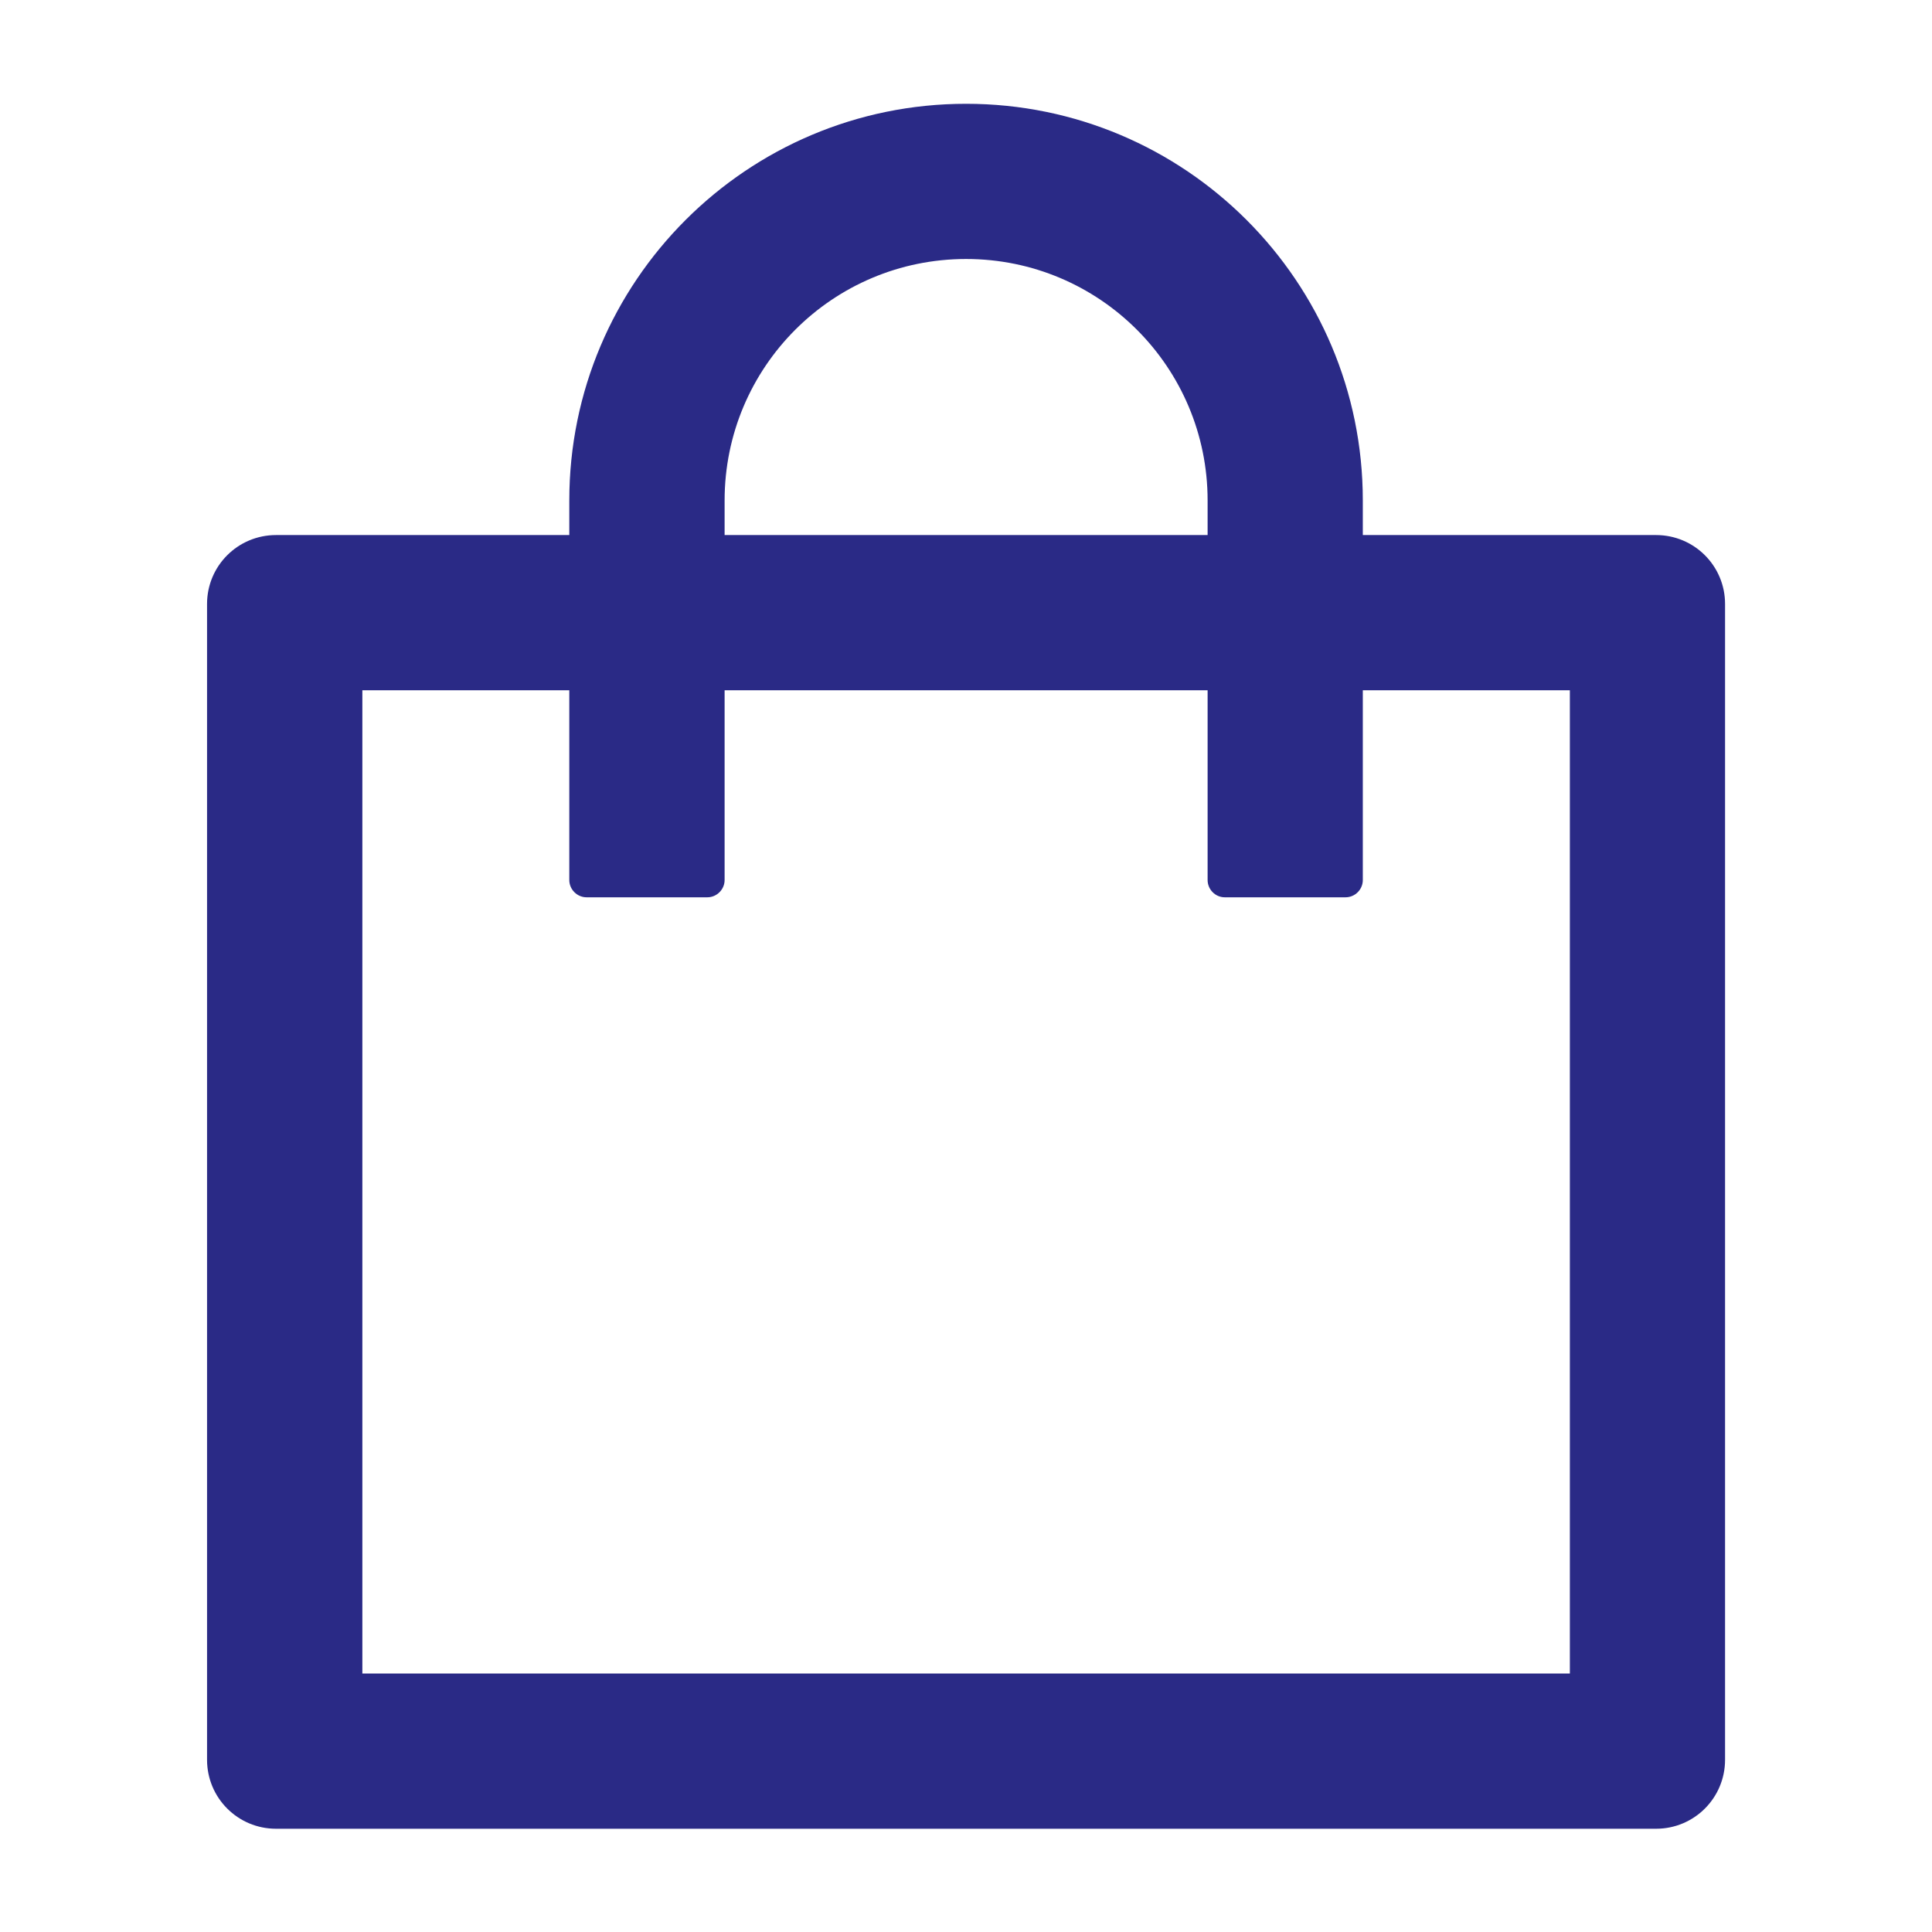 <svg width="18" height="18" viewBox="0 0 18 18" fill="none" xmlns="http://www.w3.org/2000/svg">
<path d="M15.429 4.985H12.697V4.663C12.697 2.622 11.042 0.967 9.001 0.967C6.96 0.967 5.304 2.622 5.304 4.663V4.985H2.572C2.216 4.985 1.929 5.272 1.929 5.627V16.395C1.929 16.751 2.216 17.038 2.572 17.038H15.429C15.785 17.038 16.072 16.751 16.072 16.395V5.627C16.072 5.272 15.785 4.985 15.429 4.985ZM6.751 4.663C6.751 3.42 7.757 2.413 9.001 2.413C10.244 2.413 11.251 3.42 11.251 4.663V4.985H6.751V4.663ZM14.626 15.592H3.376V6.431H5.304V8.199C5.304 8.287 5.377 8.36 5.465 8.36H6.59C6.678 8.36 6.751 8.287 6.751 8.199V6.431H11.251V8.199C11.251 8.287 11.323 8.36 11.411 8.36H12.536C12.625 8.36 12.697 8.287 12.697 8.199V6.431H14.626V15.592Z" fill="#2A2A86"/>
</svg>
